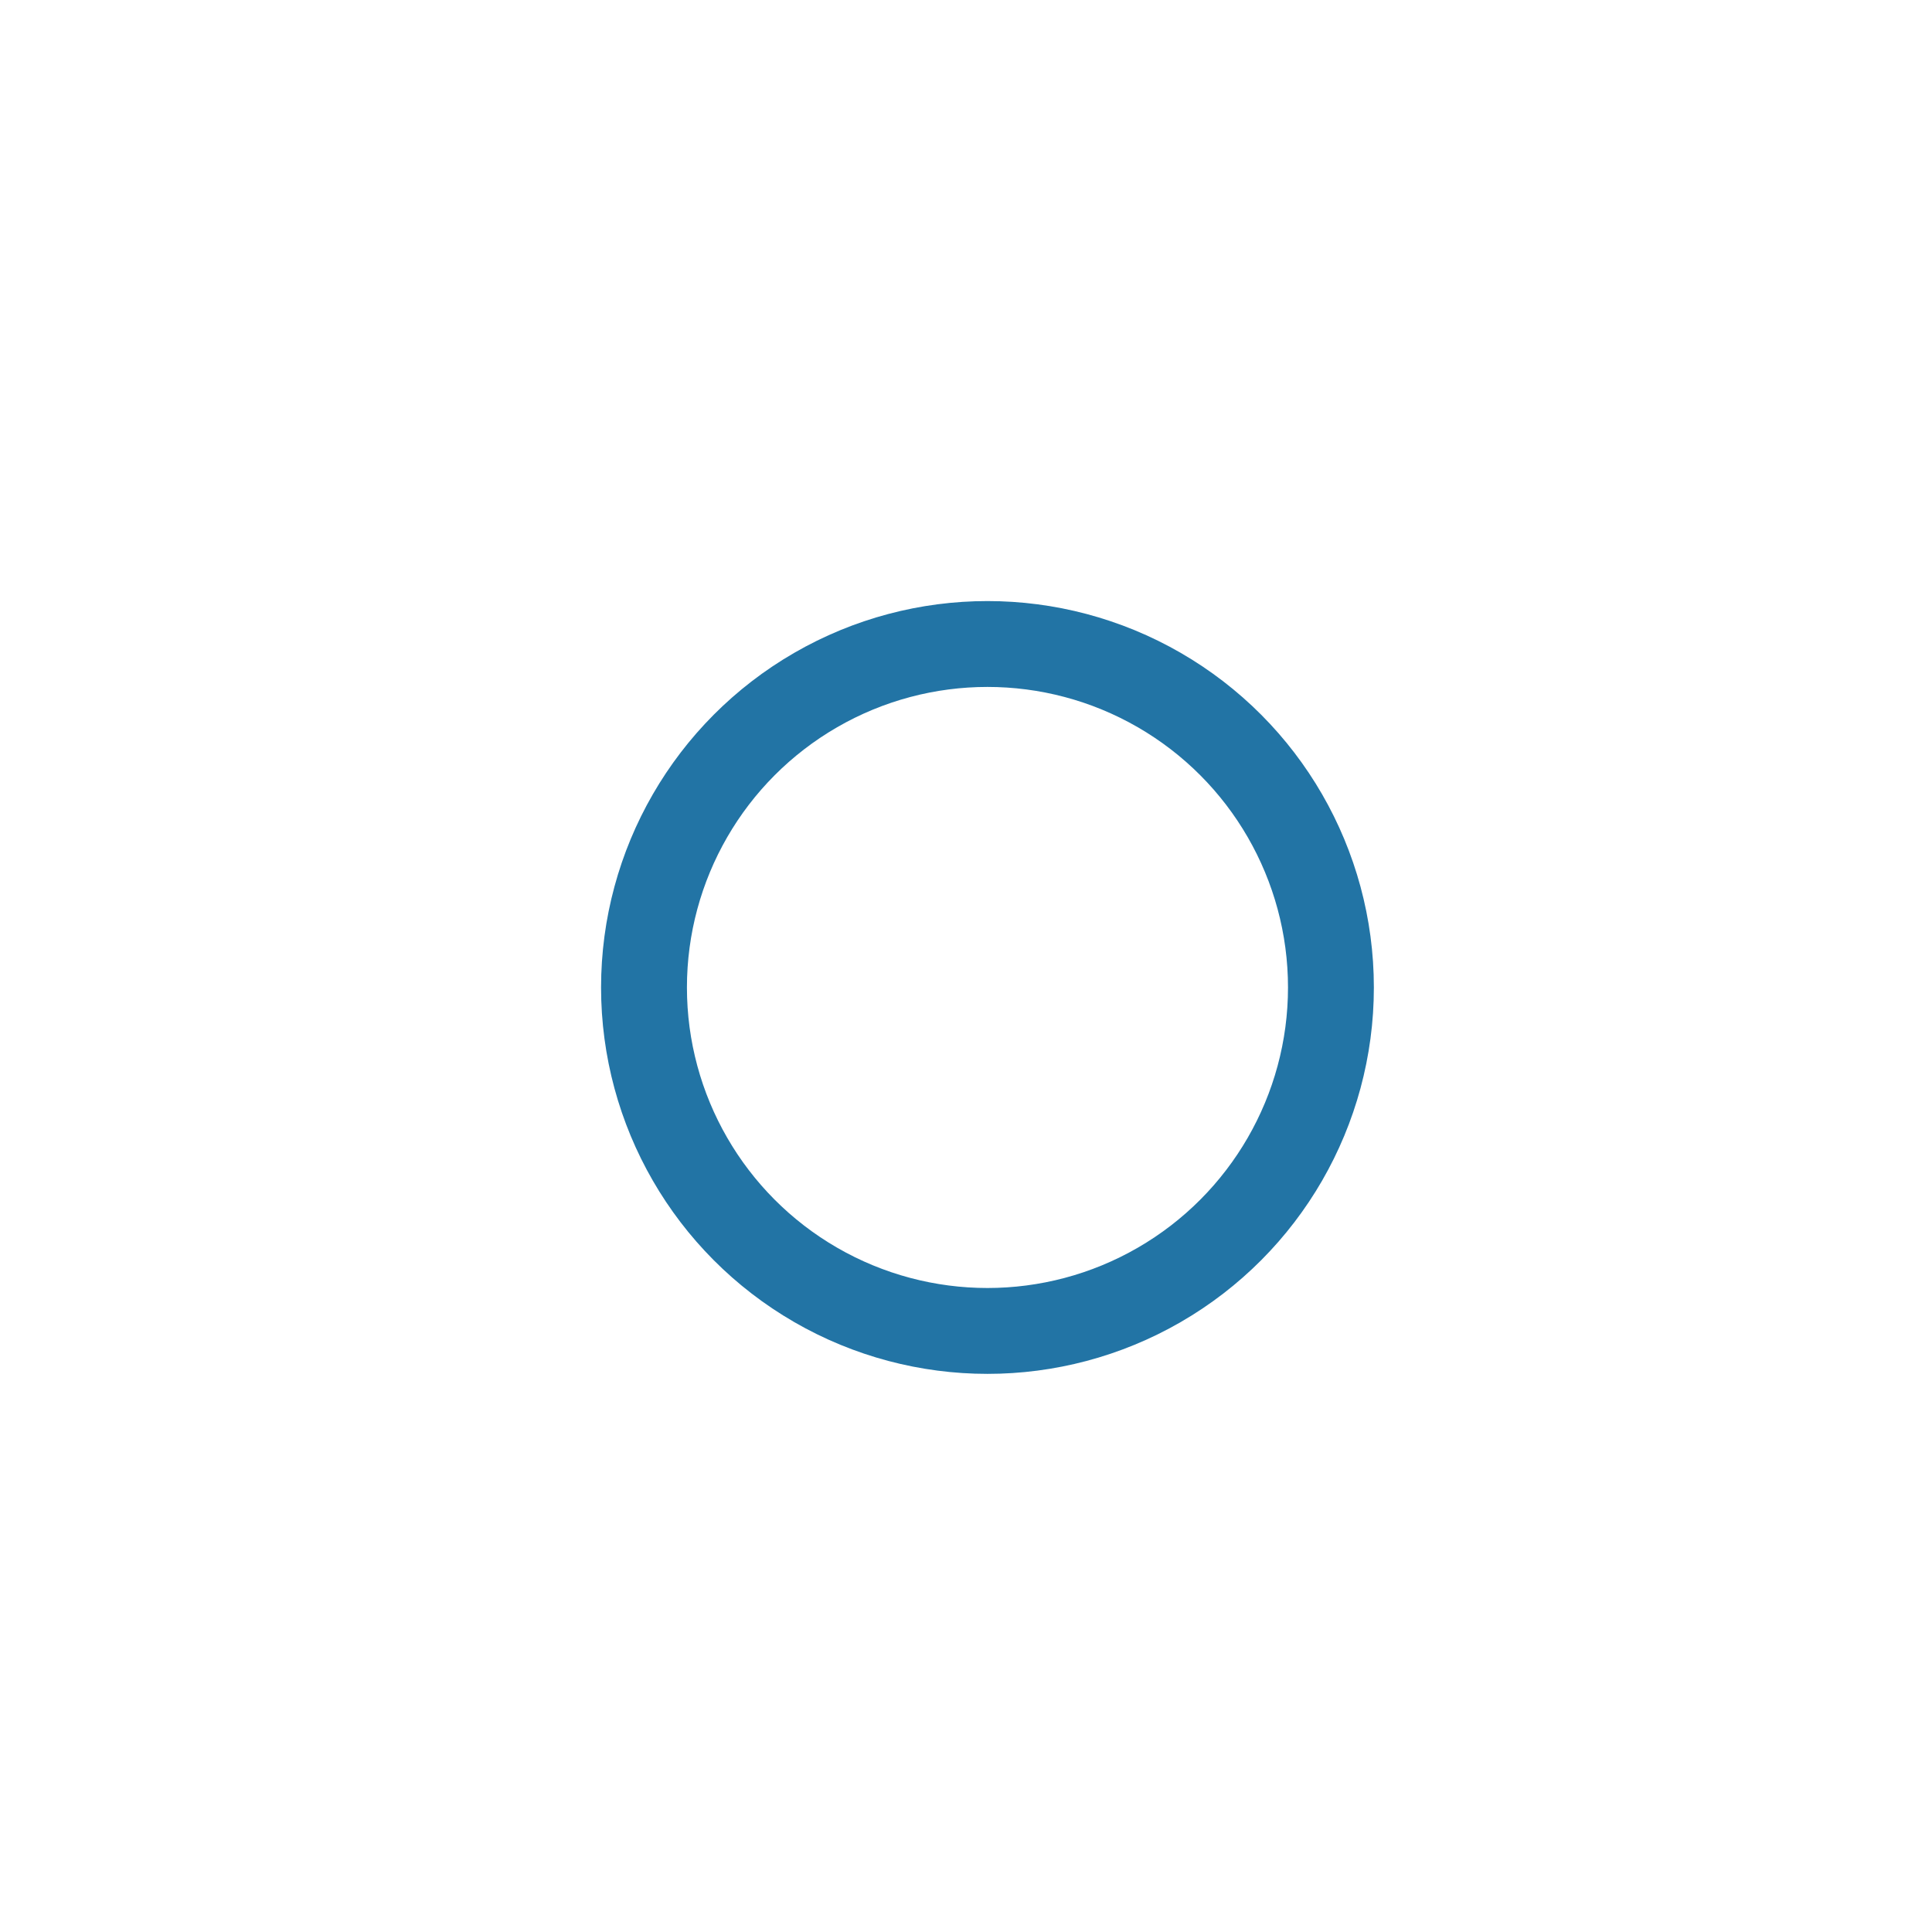 <!-- By Sam Herbert (@sherb), for everyone. More @ http://goo.gl/7AJzbL -->
<svg width="45" height="45" viewBox="0 0 45 45" xmlns="http://www.w3.org/2000/svg" stroke="#2274a5">
    <g fill="none" fill-rule="evenodd" transform="translate(1 1)" stroke-width="2">
        <circle cx="22" cy="22" r="6" stroke-opacity="0">
            <animate attributeName="r"
                 begin="0.5s" dur="1s"
                 values="6;22"
                 calcMode="linear"
                 repeatCount="indefinite" />
            <animate attributeName="stroke-opacity"
                 begin="0.5s" dur="1s"
                 values="1;0" calcMode="linear"
                 repeatCount="indefinite" />
            <animate attributeName="stroke-width"
                 begin="0.5s" dur="1s"
                 values="2;0" calcMode="linear"
                 repeatCount="indefinite" />
        </circle>
        <circle cx="22" cy="22" r="6" stroke-opacity="0">
            <animate attributeName="r"
                 begin="1s" dur="1s"
                 values="6;22"
                 calcMode="linear"
                 repeatCount="indefinite" />
            <animate attributeName="stroke-opacity"
                 begin="1s" dur="1s"
                 values="1;0" calcMode="linear"
                 repeatCount="indefinite" />
            <animate attributeName="stroke-width"
                 begin="1s" dur="1s"
                 values="2;0" calcMode="linear"
                 repeatCount="indefinite" />
        </circle>
        <circle cx="22" cy="22" r="8">
            <animate attributeName="r"
                 begin="0s" dur="0.5s"
                 values="6;1;2;3;4;5;6"
                 calcMode="linear"
                 repeatCount="indefinite" />
        </circle>
    </g>
</svg>
